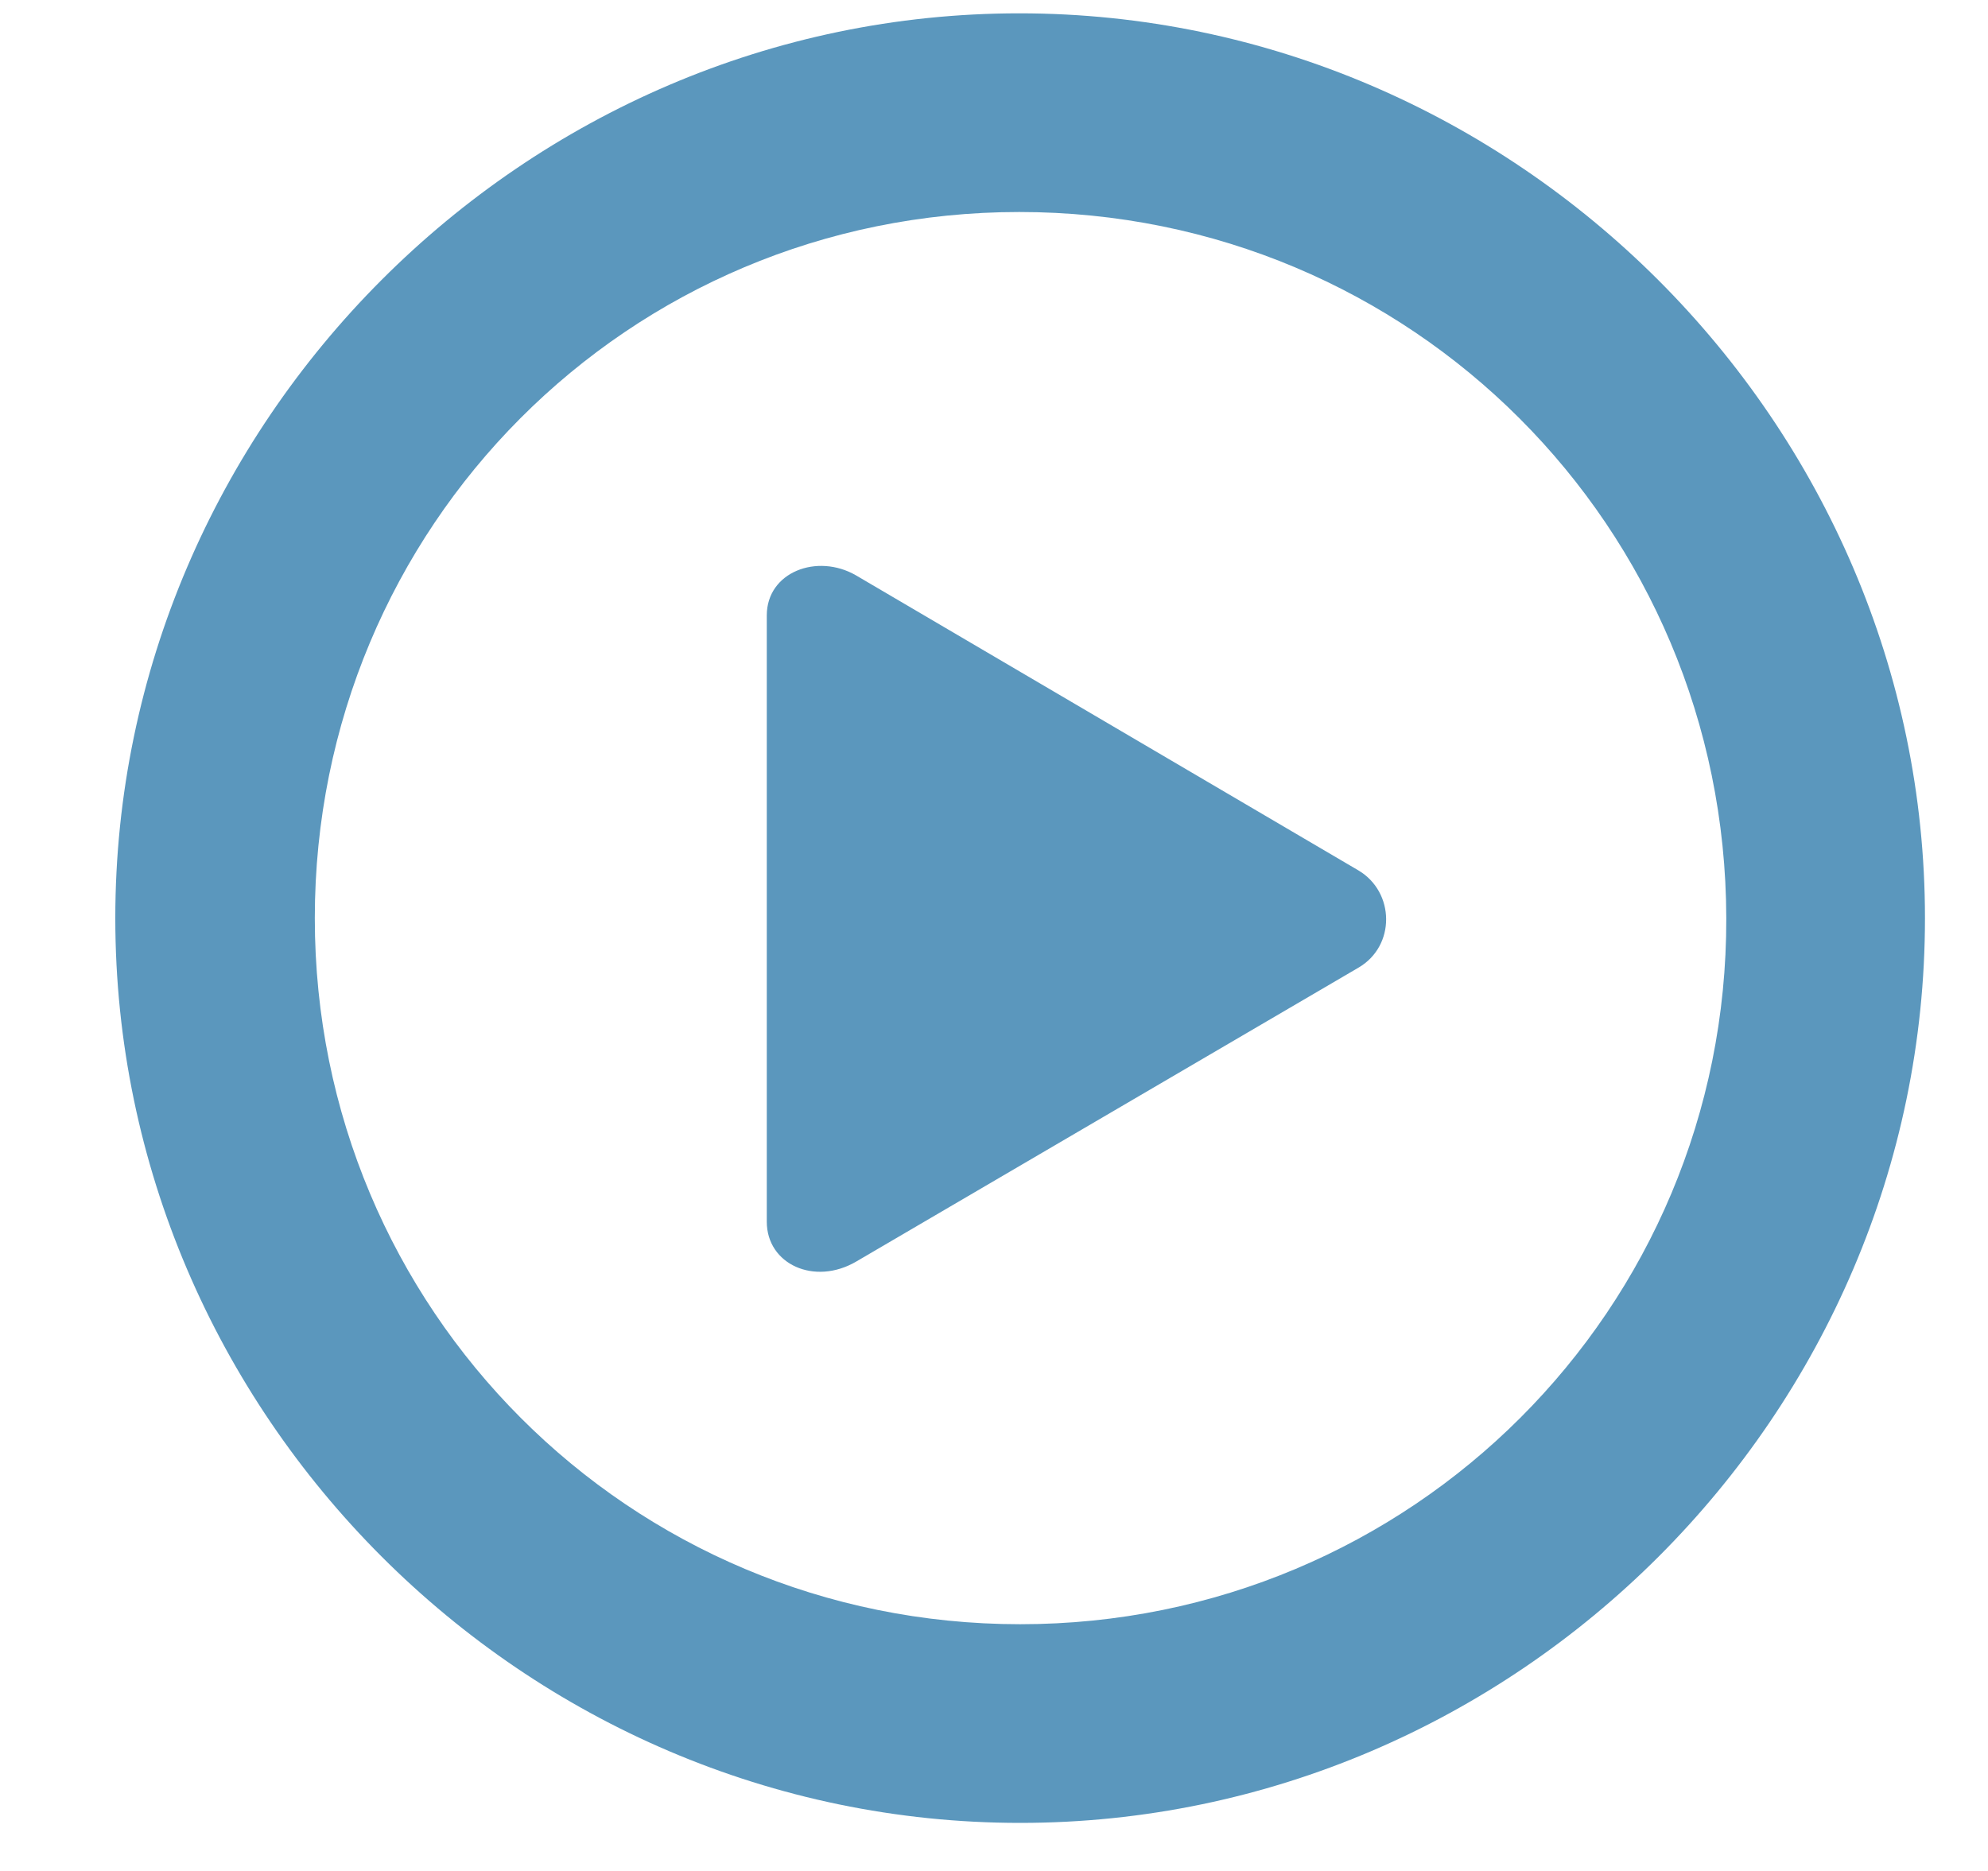 <svg width="17" height="16" viewBox="0 0 17 16" fill="none" xmlns="http://www.w3.org/2000/svg">
<path d="M8.724 15.589C12.967 15.589 16.461 12.095 16.461 7.852C16.461 3.616 12.96 0.114 8.716 0.114C4.48 0.114 0.986 3.616 0.986 7.852C0.986 12.095 4.48 15.589 8.724 15.589ZM8.724 13.89C5.378 13.89 2.692 11.197 2.692 7.852C2.692 4.506 5.37 1.813 8.716 1.813C12.069 1.813 14.755 4.506 14.762 7.852C14.77 11.197 12.069 13.89 8.724 13.89ZM7.321 10.789L11.617 8.275C11.936 8.089 11.928 7.629 11.617 7.444L7.321 4.921C6.988 4.728 6.557 4.892 6.557 5.263V10.448C6.557 10.812 6.965 10.997 7.321 10.789Z" fill="#5B97BD"/>
</svg>
